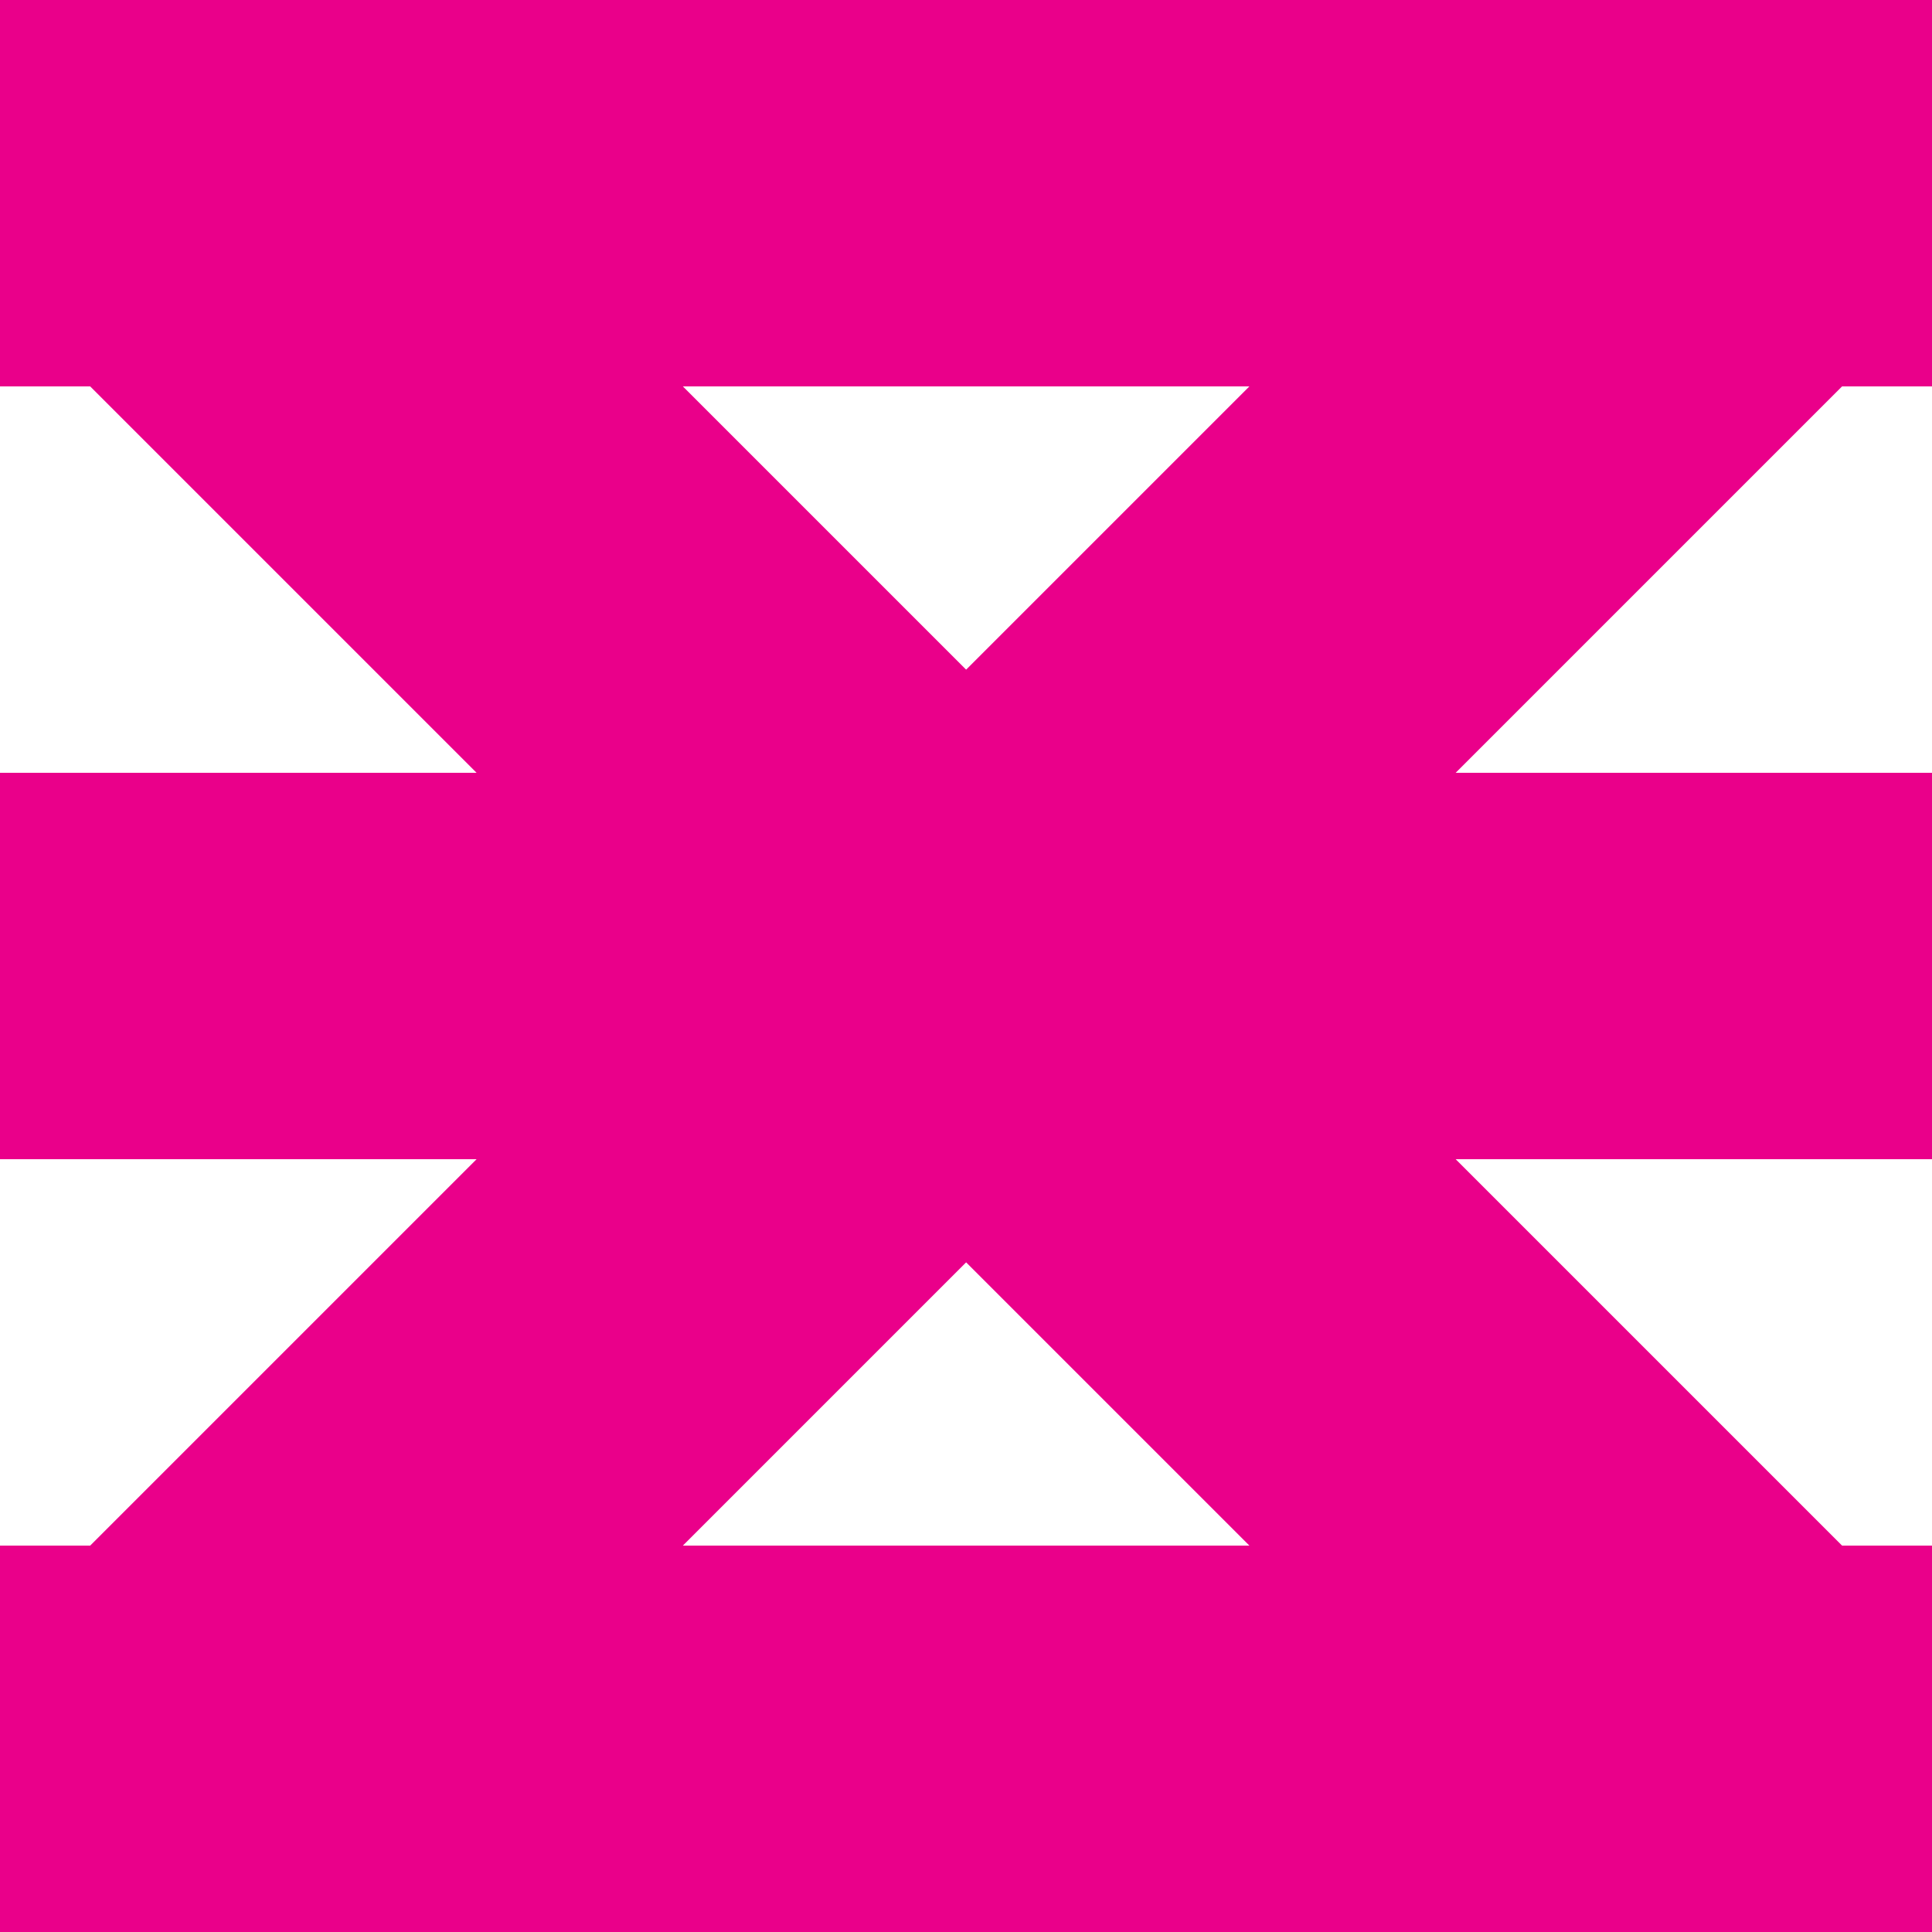 <?xml version="1.0" encoding="utf-8"?>
<!-- Generator: Adobe Illustrator 17.0.0, SVG Export Plug-In . SVG Version: 6.00 Build 0)  -->
<!DOCTYPE svg PUBLIC "-//W3C//DTD SVG 1.1//EN" "http://www.w3.org/Graphics/SVG/1.1/DTD/svg11.dtd">
<svg version="1.1" id="Layer_1" xmlns="http://www.w3.org/2000/svg" xmlns:xlink="http://www.w3.org/1999/xlink" x="0px" y="0px"
	 width="20px" height="20px" viewBox="0 0 20 20" enable-background="new 0 0 20 20" xml:space="preserve">
<g class="open-icon">
	<rect class="shape" fill="#EA008A" width="20" height="4"/>
	<rect class="shape" y="8" fill="#EA008A" width="20" height="4"/>
	<rect class="shape" y="16" fill="#EA008A" width="20" height="4"/>
</g>
<g class="close-icon">
	
		<rect class="shape" x="-0.847" y="7.831" transform="matrix(-0.707 0.707 -0.707 -0.707 24.142 10)" fill="#EA008A" width="21.694" height="4.339"/>
	
		<rect class="shape" x="-0.847" y="7.831" transform="matrix(0.707 0.707 -0.707 0.707 10 -4.142)" fill="#EA008A" width="21.694" height="4.339"/>
</g>
</svg>

